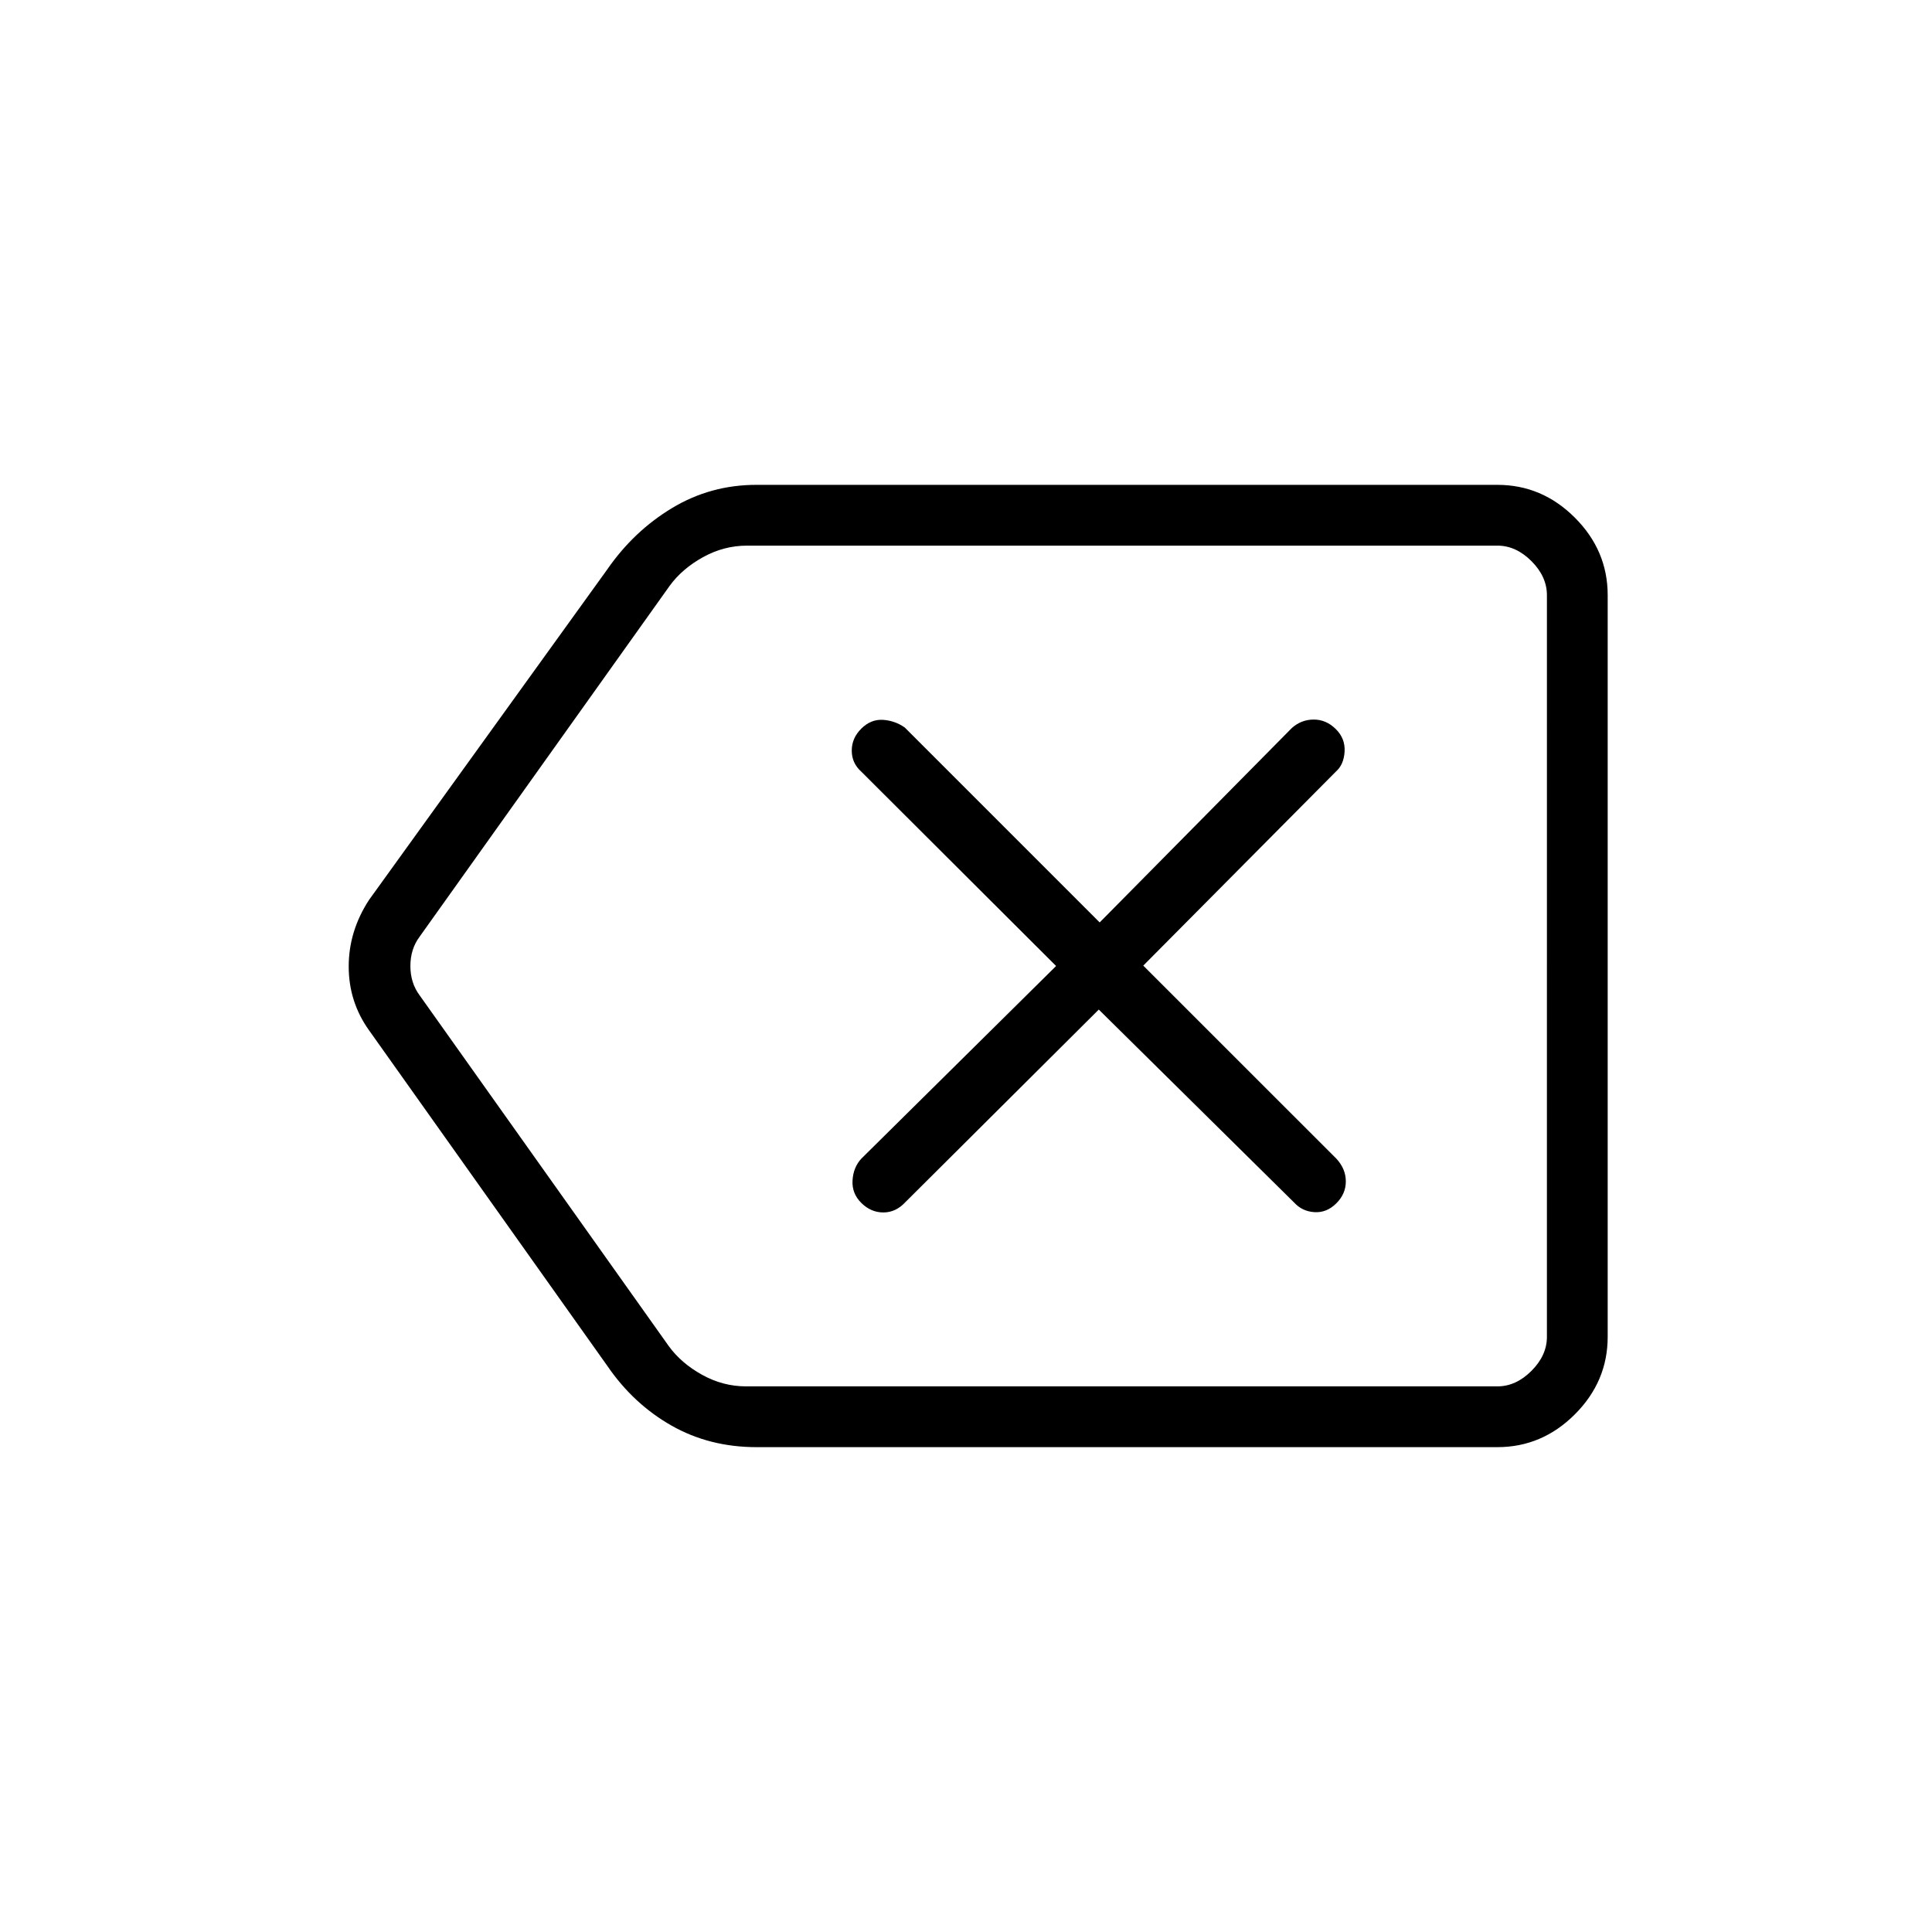 <svg xmlns="http://www.w3.org/2000/svg" height="48" viewBox="0 -960 960 960" width="48"><path d="M375.94-240.92q-23.43 0-42.3-10.73-18.88-10.73-31.76-29.5l-118.5-166.89q-10.11-14.14-10.11-31.72 0-17.59 10.11-33.09l118.31-164.13q13.19-19.1 32.3-30.6t41.83-11.5h368.22q22.2 0 38.5 16.3 16.31 16.31 16.31 38.51v368.54q0 22.2-16.31 38.51-16.3 16.3-38.5 16.3h-368.1Zm392.71-30.2v-417.76V-271.12Zm-397.88 0h373.27q9.23 0 16.92-7.69 7.69-7.69 7.69-16.92v-368.54q0-9.23-7.69-16.92-7.69-7.69-16.92-7.69H371.19q-11.53 0-21.92 5.76-10.38 5.77-16.54 14.24L208.54-494.62q-4.62 6.16-4.62 14.62 0 8.46 4.62 14.62l123.77 174.26q6.15 8.47 16.54 14.24 10.38 5.76 21.92 5.76Zm175.21-187.23 97.13 95.95q3.97 4.32 10.02 4.71 6.06.38 10.83-4.33 4.77-4.71 4.77-10.94 0-6.23-4.71-11.32l-95.94-95.91 95.71-96.41q3.94-3.44 4.33-9.94.38-6.5-4.39-11.21-4.77-4.71-10.94-4.71t-10.88 4.2l-95.49 96.61-96.83-96.84q-4.86-3.43-10.84-3.82-5.98-.38-10.75 4.33t-4.77 10.94q0 6.23 4.71 10.44l96.83 96.6L428-384.28q-4 4.32-4.38 10.82-.39 6.5 4.38 11.21 4.77 4.71 10.94 4.71 6.18 0 10.91-5.09l96.13-95.72Z"/></svg>